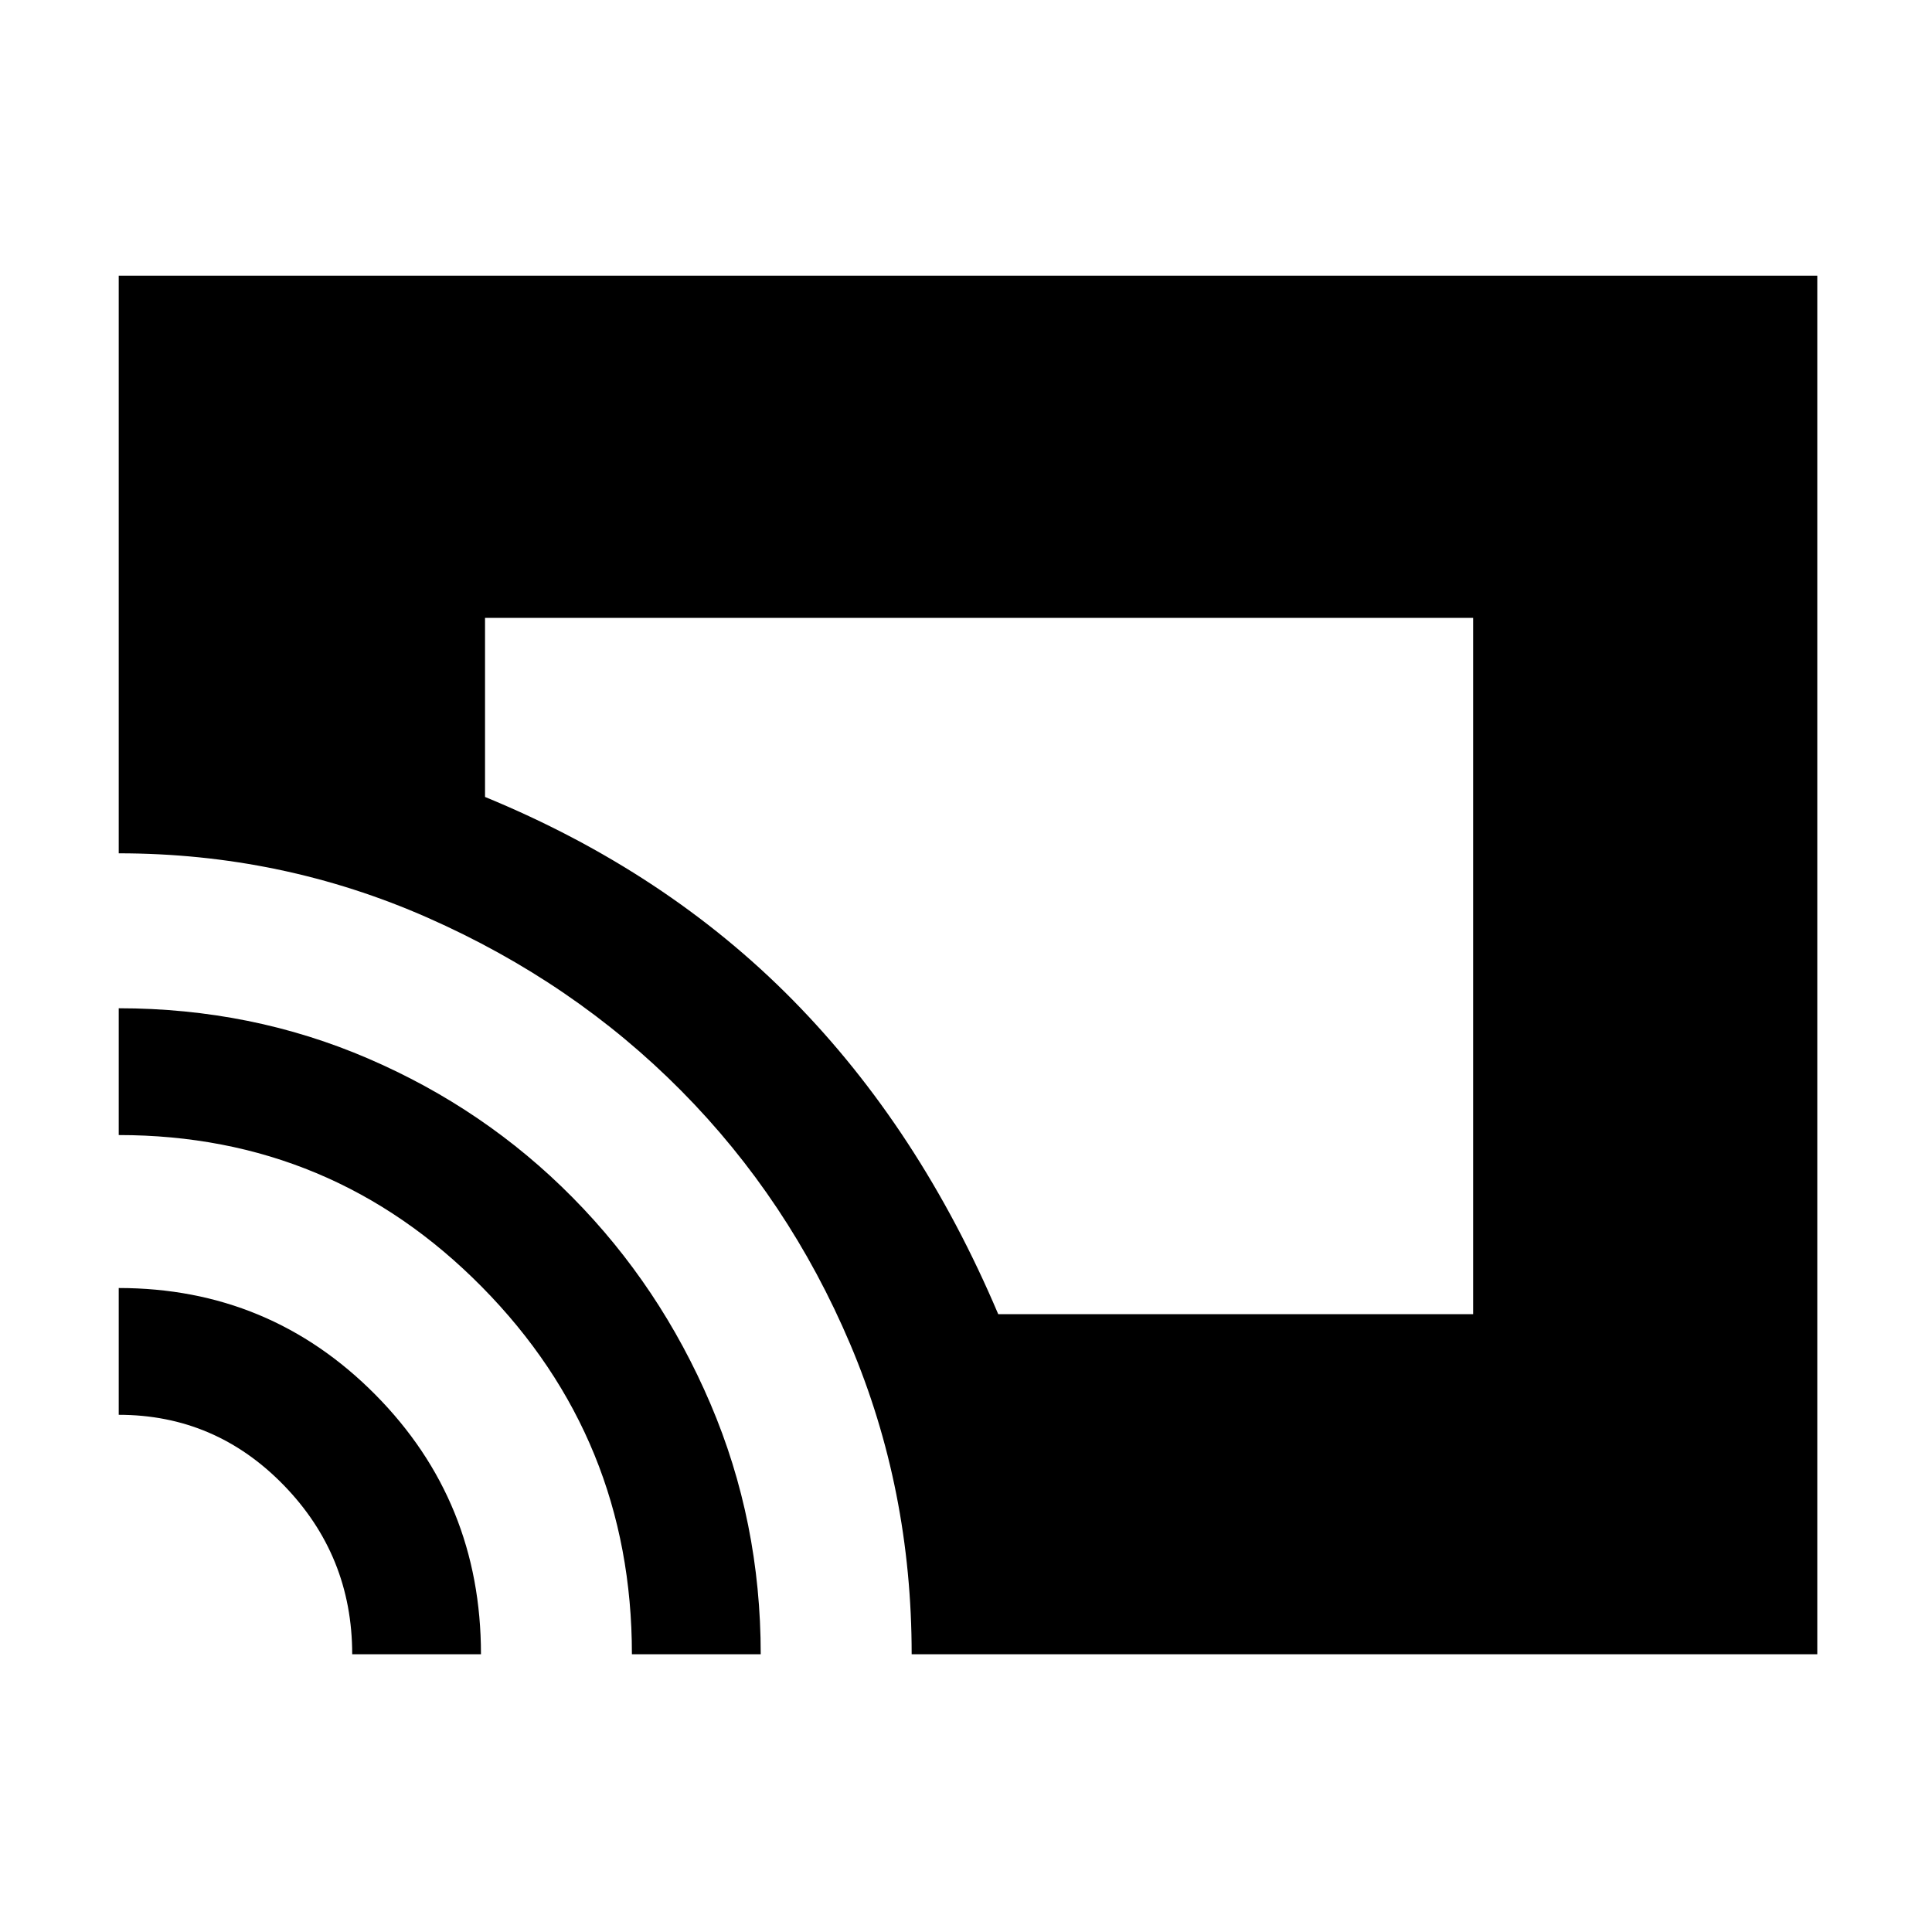 <svg xmlns="http://www.w3.org/2000/svg" height="40" width="40"><path d="M20.667 27.208H30.5V12.792H10.042V16.5q3.75 1.542 6.375 4.208 2.625 2.667 4.25 6.5Zm-1.792 7.042q0-3.417-1.271-6.417t-3.5-5.25q-2.229-2.25-5.25-3.583-3.021-1.333-6.396-1.333V5.708h35.167V34.25Zm-5.792 0q0-4.458-3.104-7.604T2.458 23.5v-2.625q2.75 0 5.167 1.042 2.417 1.041 4.229 2.875 1.813 1.833 2.854 4.27Q15.75 31.5 15.75 34.25Zm-5.791 0q0-2.042-1.417-3.5-1.417-1.458-3.417-1.458v-2.625q3.125 0 5.313 2.208 2.187 2.208 2.187 5.375Z"/></svg>